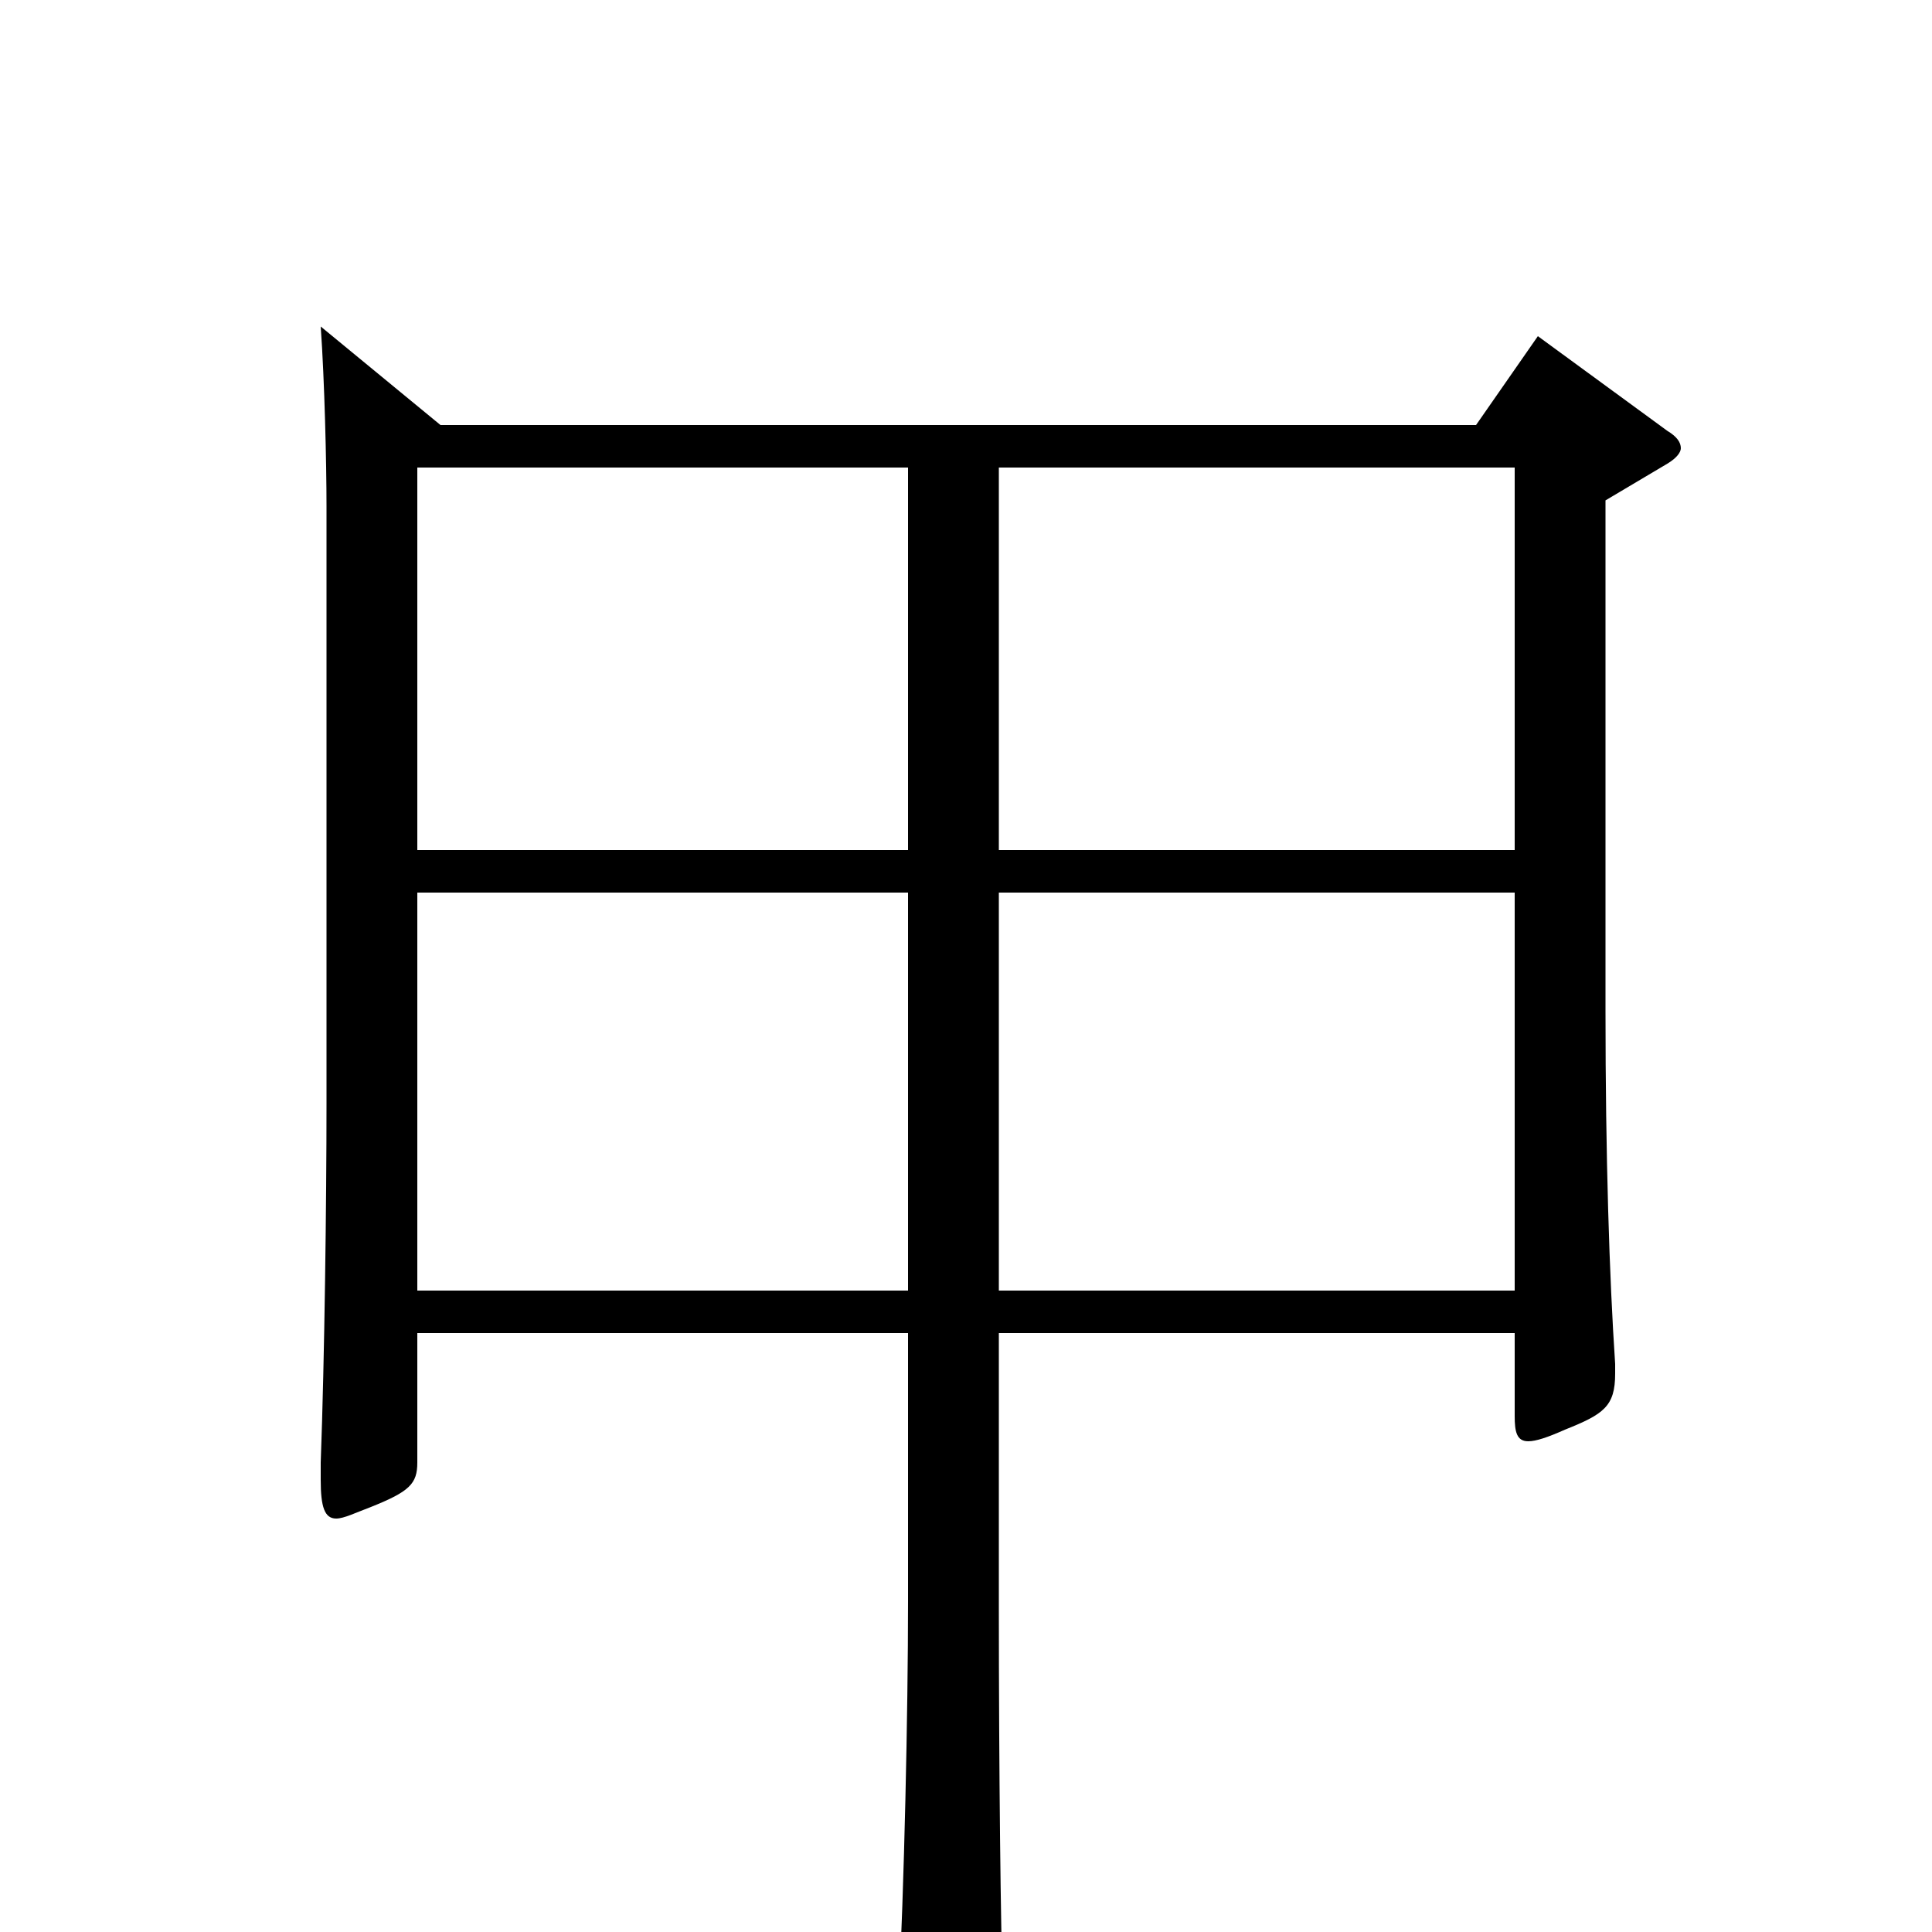 <svg xmlns="http://www.w3.org/2000/svg" viewBox="0 -1000 1000 1000">
	<path fill="#000000" d="M796 -826L764 -780H228L166 -831C168 -803 169 -760 169 -738V-429C169 -378 168 -297 166 -243V-234C166 -220 168 -214 174 -214C178 -214 184 -217 192 -220C212 -228 216 -232 216 -243V-310H470V-171C470 -114 468 -23 465 35V48C465 62 467 67 474 67C479 67 486 65 495 61C516 52 519 48 519 35V27C518 1 517 -83 517 -169V-310H784V-267C784 -259 785 -254 791 -254C795 -254 801 -256 810 -260C830 -268 836 -272 836 -289V-294C833 -339 831 -401 831 -477V-741L863 -760C868 -763 870 -766 870 -768C870 -771 868 -774 863 -777ZM517 -560V-758H784V-560ZM216 -560V-758H470V-560ZM517 -332V-538H784V-332ZM216 -332V-538H470V-332Z"/>
</svg>